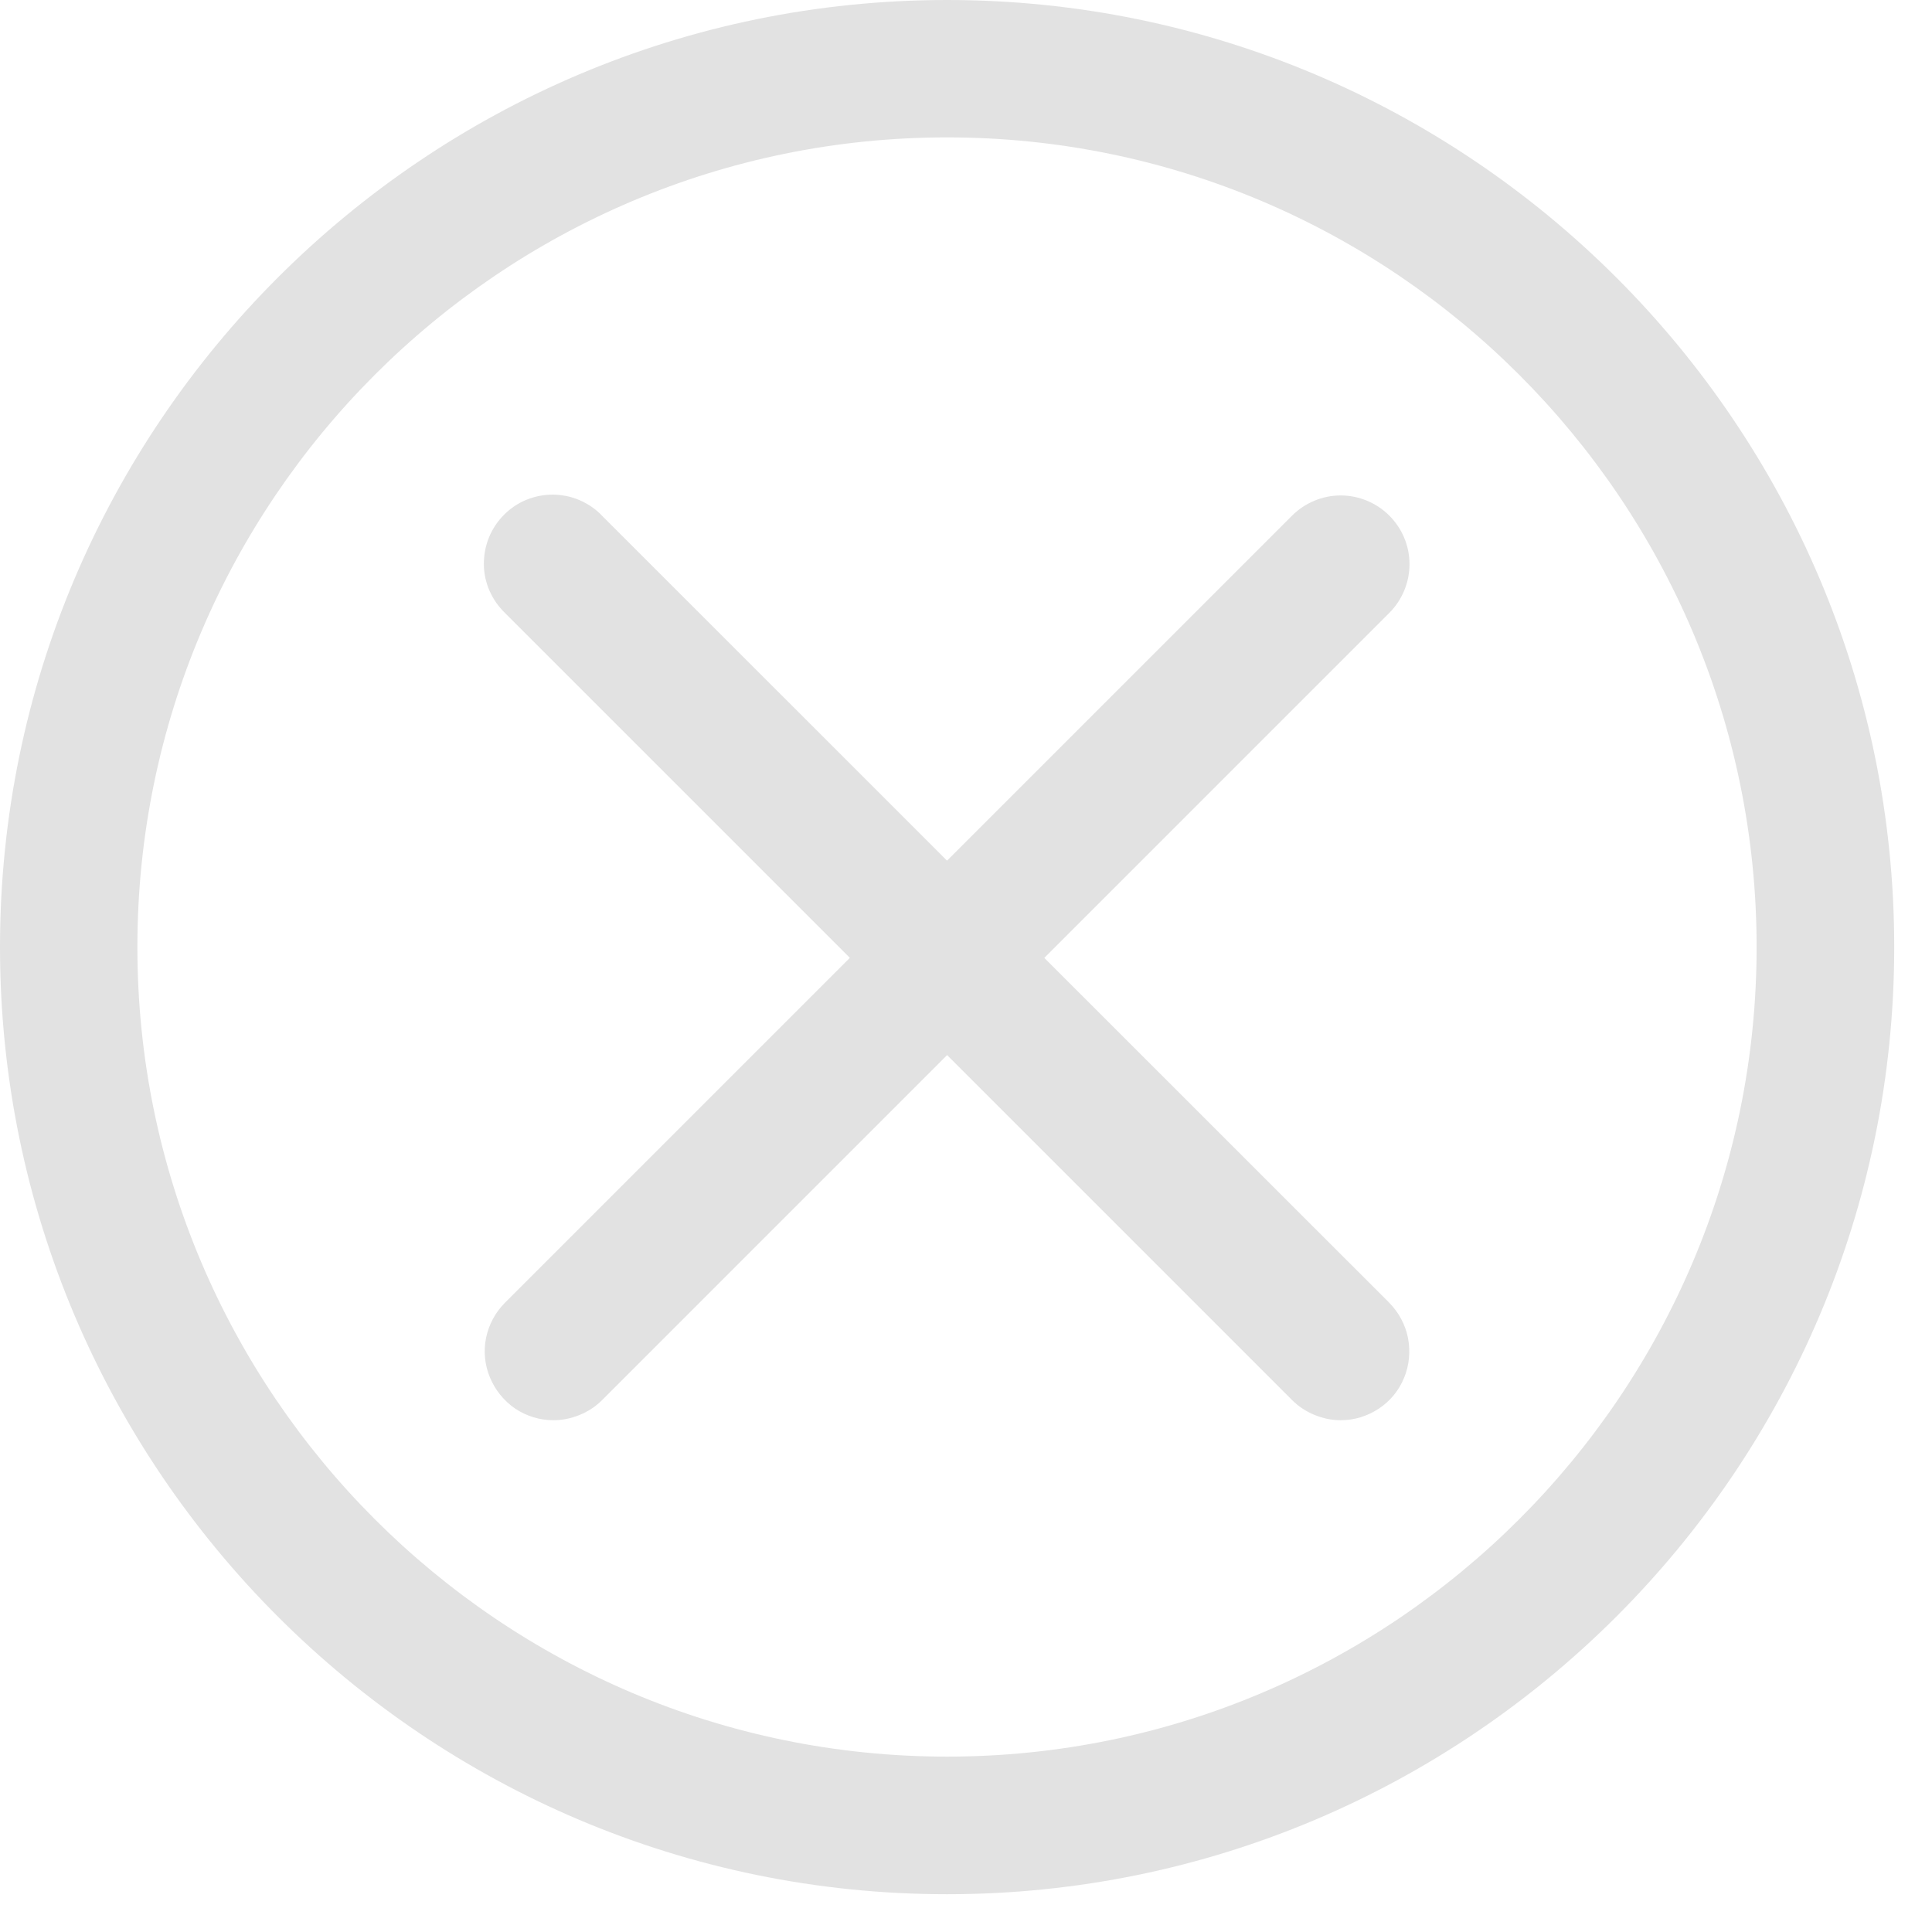 <svg width="9" height="9" viewBox="0 0 9 9" fill="none" xmlns="http://www.w3.org/2000/svg">
<path d="M4.412 8.824C1.979 8.824 0 6.844 0 4.412C0 1.979 1.979 0 4.412 0C6.845 0 8.824 1.979 8.824 4.412C8.824 6.844 6.845 8.824 4.412 8.824ZM4.412 0.64C2.332 0.64 0.64 2.332 0.64 4.412C0.64 6.491 2.332 8.183 4.412 8.183C6.491 8.183 8.183 6.491 8.183 4.412C8.183 2.332 6.491 0.64 4.412 0.64Z" fill="#E2E2E2"/>
<path d="M6.245 6.616C6.203 6.616 6.162 6.607 6.123 6.591C6.084 6.575 6.049 6.552 6.019 6.522L2.352 2.855C2.321 2.825 2.297 2.79 2.28 2.751C2.263 2.712 2.254 2.67 2.254 2.627C2.254 2.585 2.262 2.542 2.278 2.503C2.294 2.464 2.318 2.428 2.348 2.398C2.378 2.368 2.413 2.344 2.453 2.328C2.492 2.312 2.534 2.304 2.577 2.304C2.619 2.305 2.661 2.313 2.7 2.33C2.739 2.347 2.775 2.371 2.804 2.402L6.472 6.069C6.516 6.114 6.547 6.171 6.559 6.233C6.571 6.295 6.565 6.36 6.541 6.418C6.517 6.477 6.476 6.527 6.423 6.562C6.37 6.597 6.309 6.616 6.245 6.616Z" fill="#E2E2E2"/>
<path d="M2.578 6.616C2.515 6.616 2.453 6.597 2.4 6.562C2.348 6.526 2.307 6.476 2.283 6.418C2.258 6.36 2.252 6.295 2.264 6.233C2.277 6.171 2.307 6.114 2.352 6.069L6.019 2.402C6.079 2.342 6.161 2.308 6.245 2.308C6.33 2.308 6.412 2.342 6.472 2.402C6.532 2.462 6.566 2.543 6.566 2.628C6.566 2.713 6.532 2.795 6.472 2.855L2.805 6.522C2.775 6.552 2.74 6.575 2.701 6.591C2.662 6.607 2.62 6.616 2.578 6.616Z" fill="#E2E2E2"/>
</svg>

